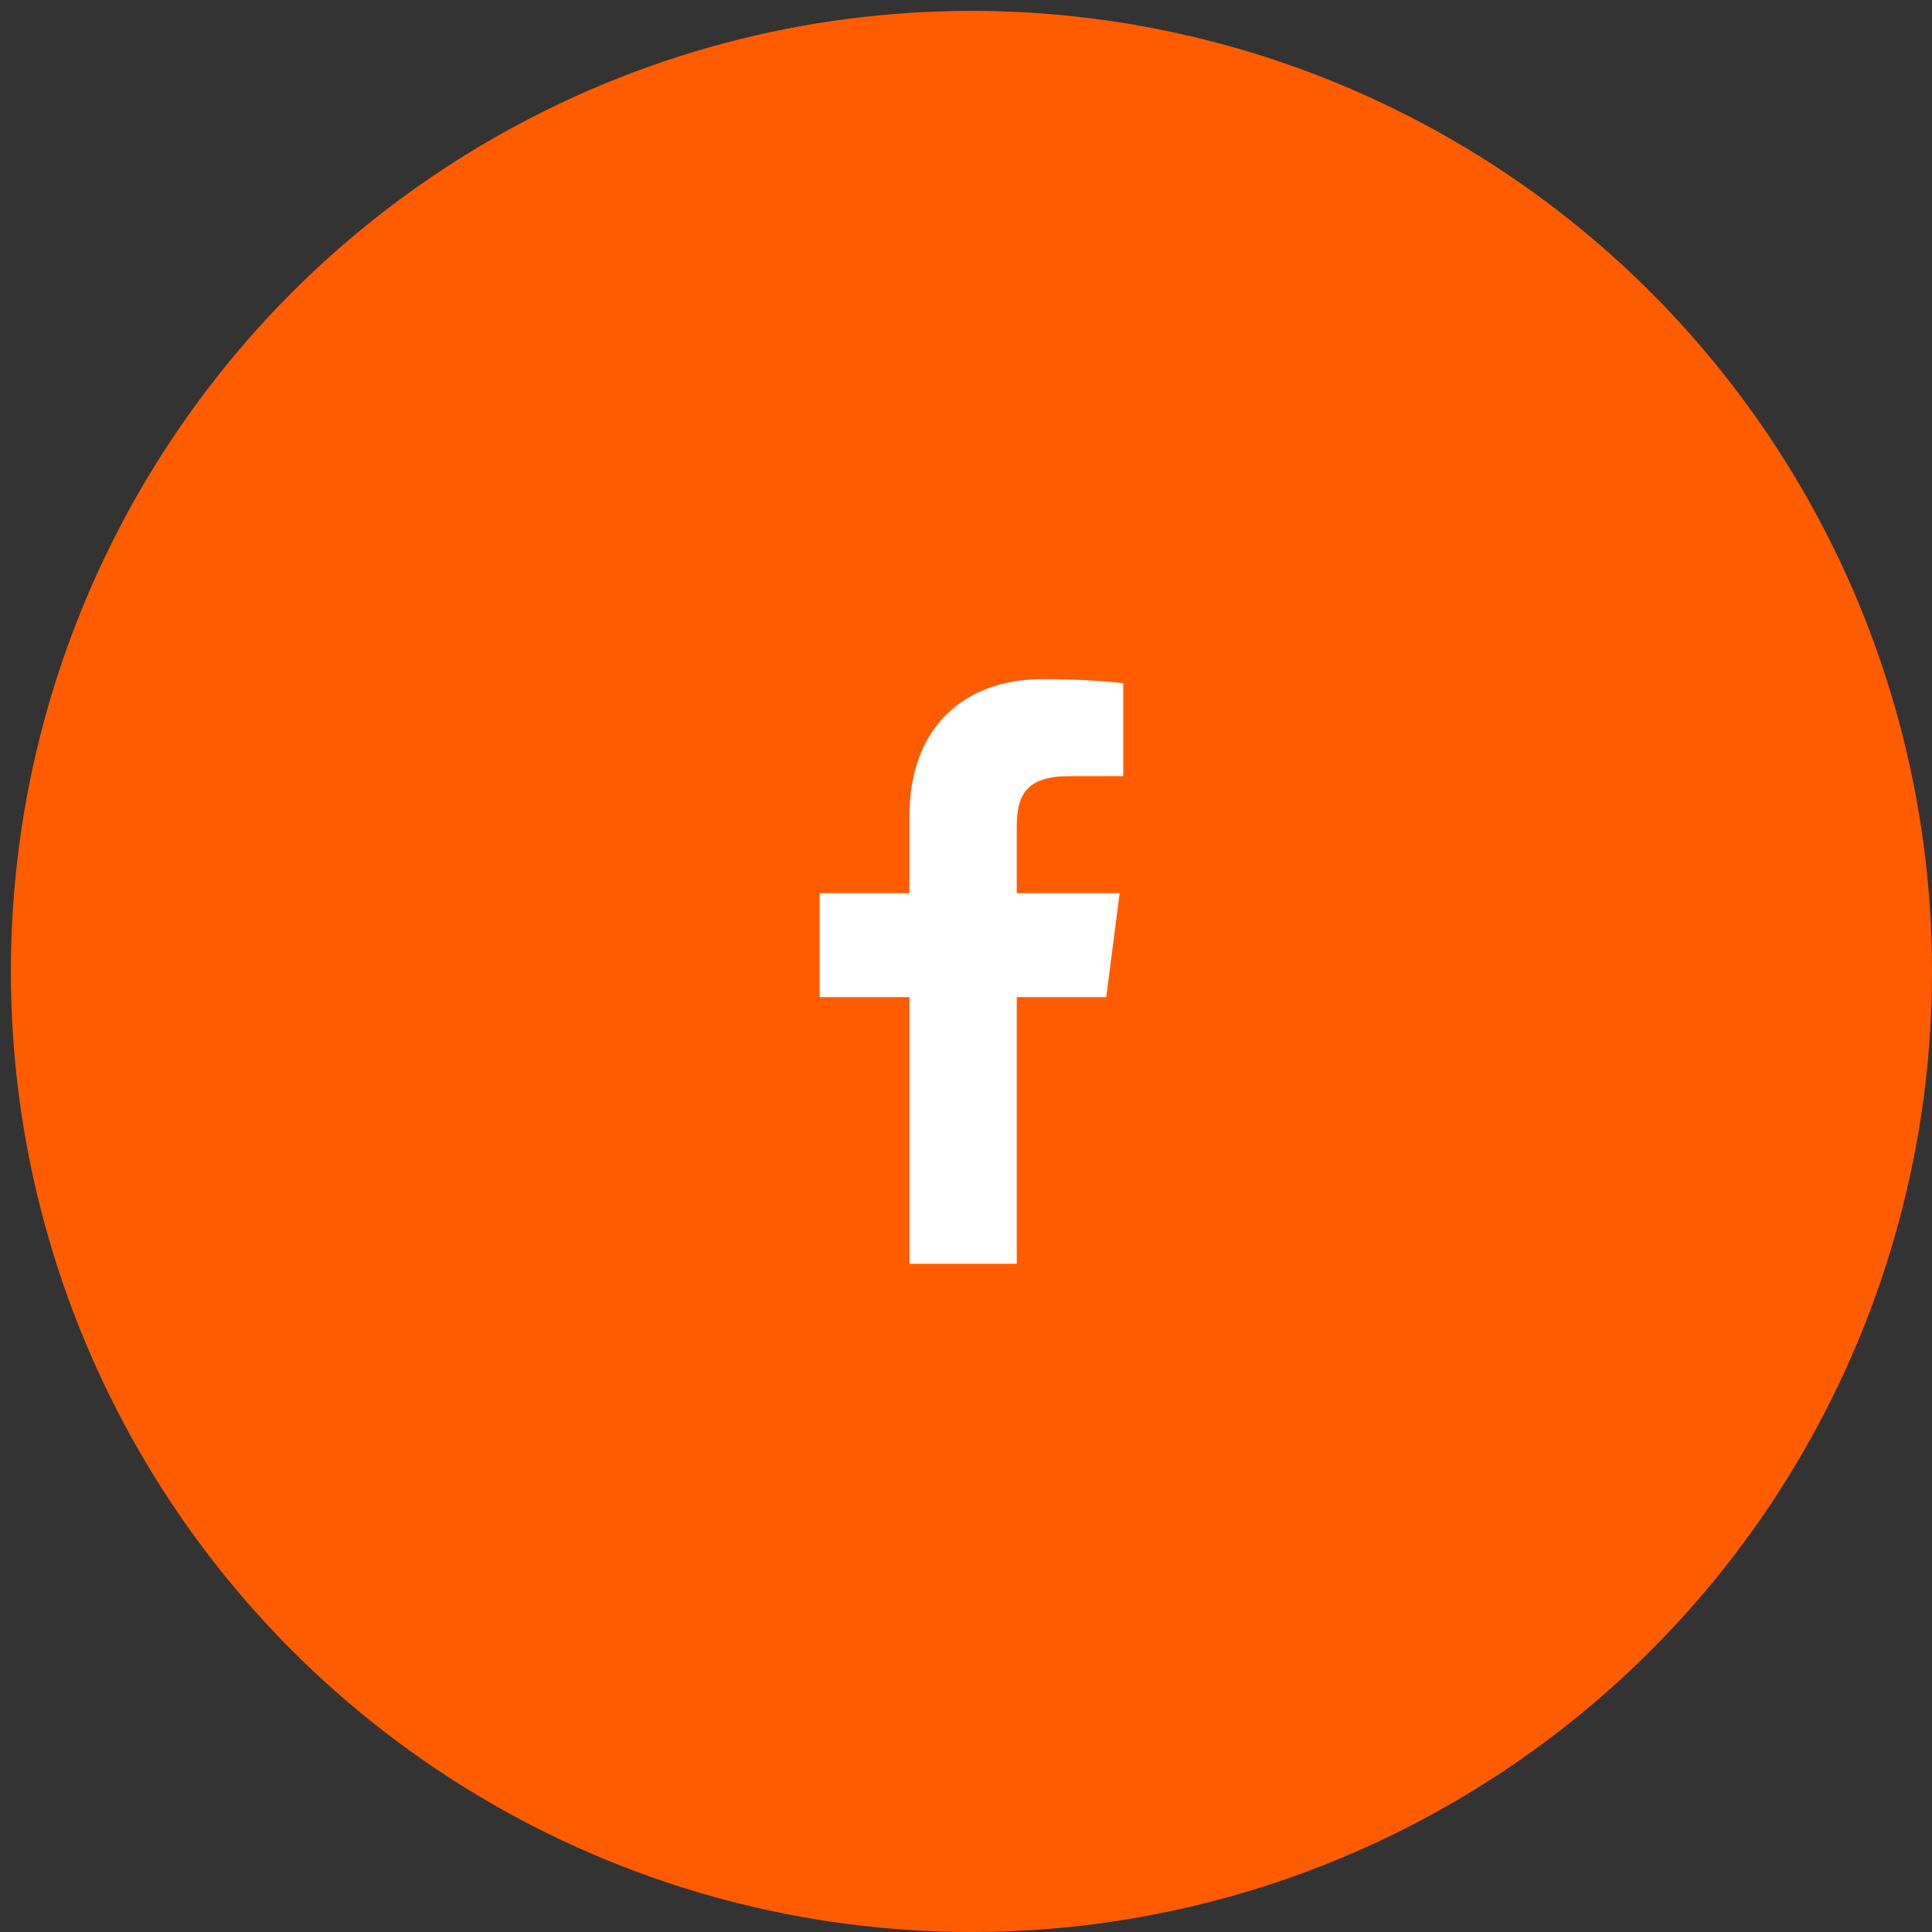 <svg width="38" height="38" viewBox="0 0 38 38" fill="none" xmlns="http://www.w3.org/2000/svg">
<rect x="0" y="0" width="38" height="38" fill="#333333" stroke="none"/>
<circle cx="19.107" cy="19.107" r="18.893" fill="#FF5C00"/>
<g clip-path="url(#clip0_3770_1385)">
<rect width="11.5" height="11.5" transform="translate(13.357 13.357)" fill="#FF5C00"/>
<path d="M19.998 24.857V19.612H21.758L22.022 17.567H19.998V16.262C19.998 15.67 20.161 15.267 21.011 15.267L22.093 15.266V13.437C21.906 13.413 21.264 13.357 20.516 13.357C18.955 13.357 17.887 14.31 17.887 16.059V17.567H16.121V19.612H17.887V24.857H19.998Z" fill="white"/>
</g>
<defs>
<clipPath id="clip0_3770_1385">
<rect width="11.5" height="11.5" fill="white" transform="translate(13.357 13.357)"/>
</clipPath>
</defs>
</svg>
